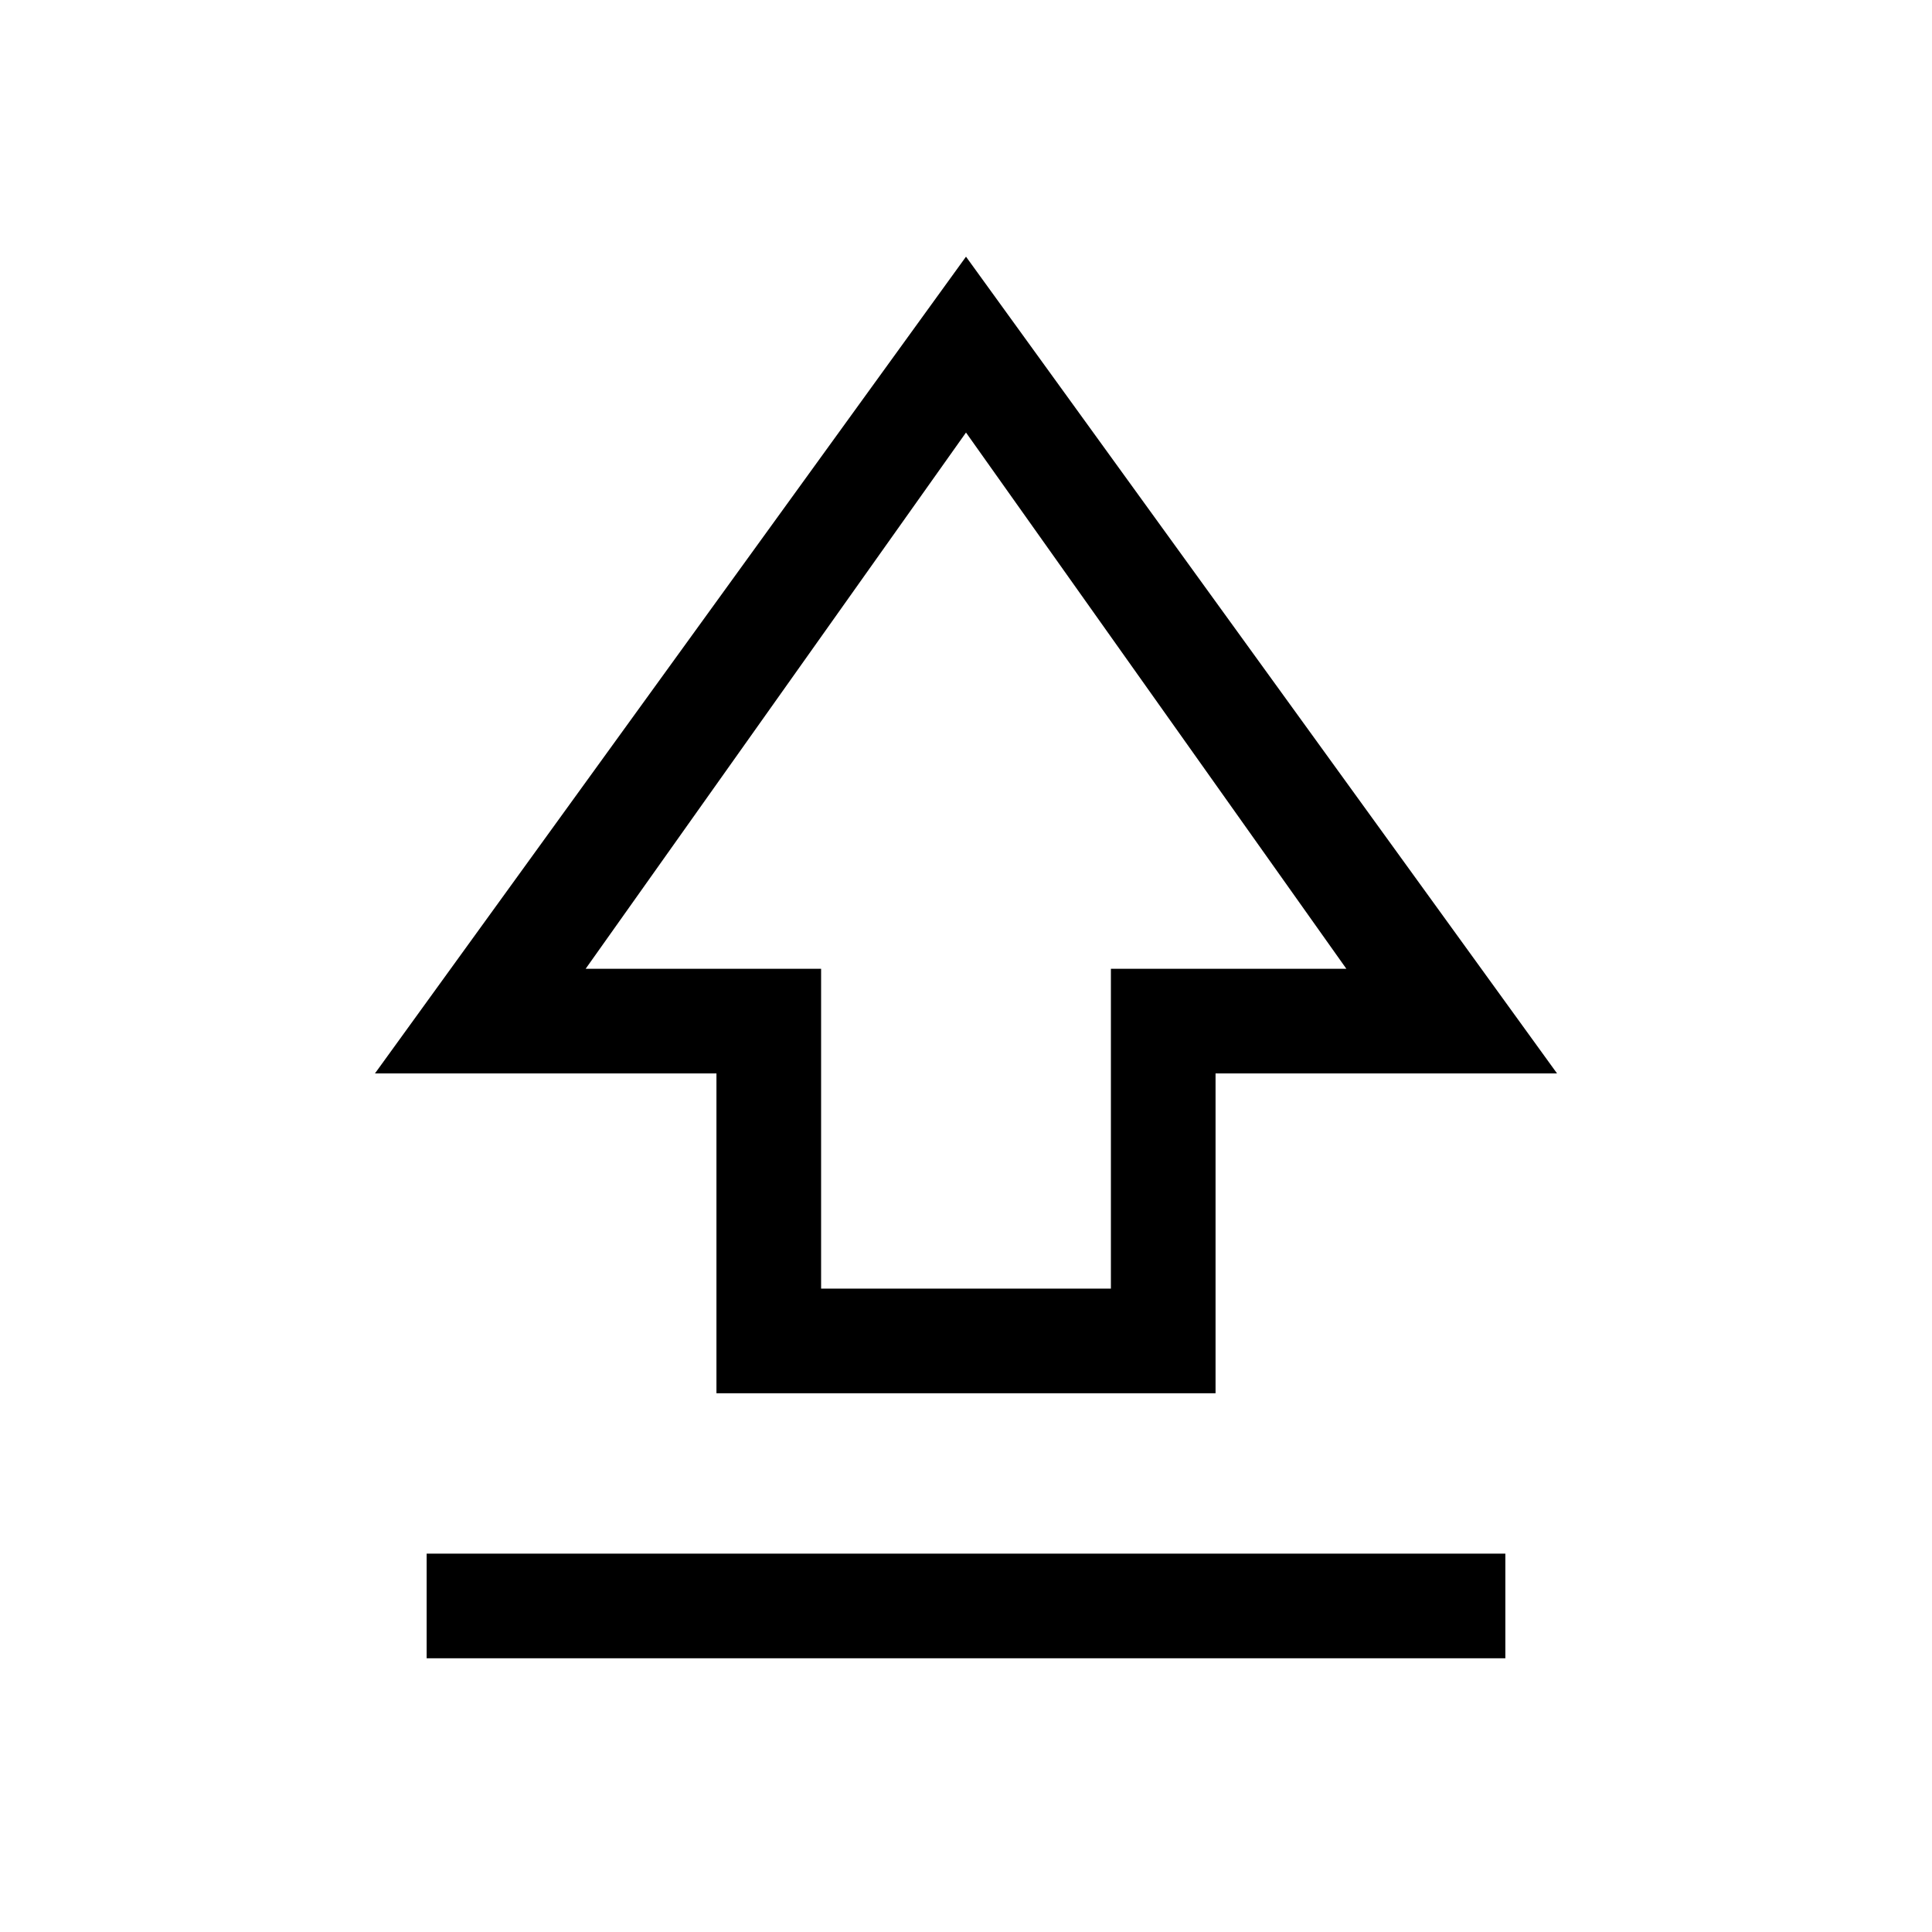 <svg xmlns="http://www.w3.org/2000/svg" viewBox="0 96 960 960"><path d="M356.001 788.306V629.384h-169.69L480 223.541l293.689 405.843h-169.69v158.922H356.001ZM408 736.307h144V577.386h117L480 310.923 291 577.386h117v158.921Zm72-213.384ZM212.001 919.997v-51.998h535.998v51.998H212.001Z"/></svg>
